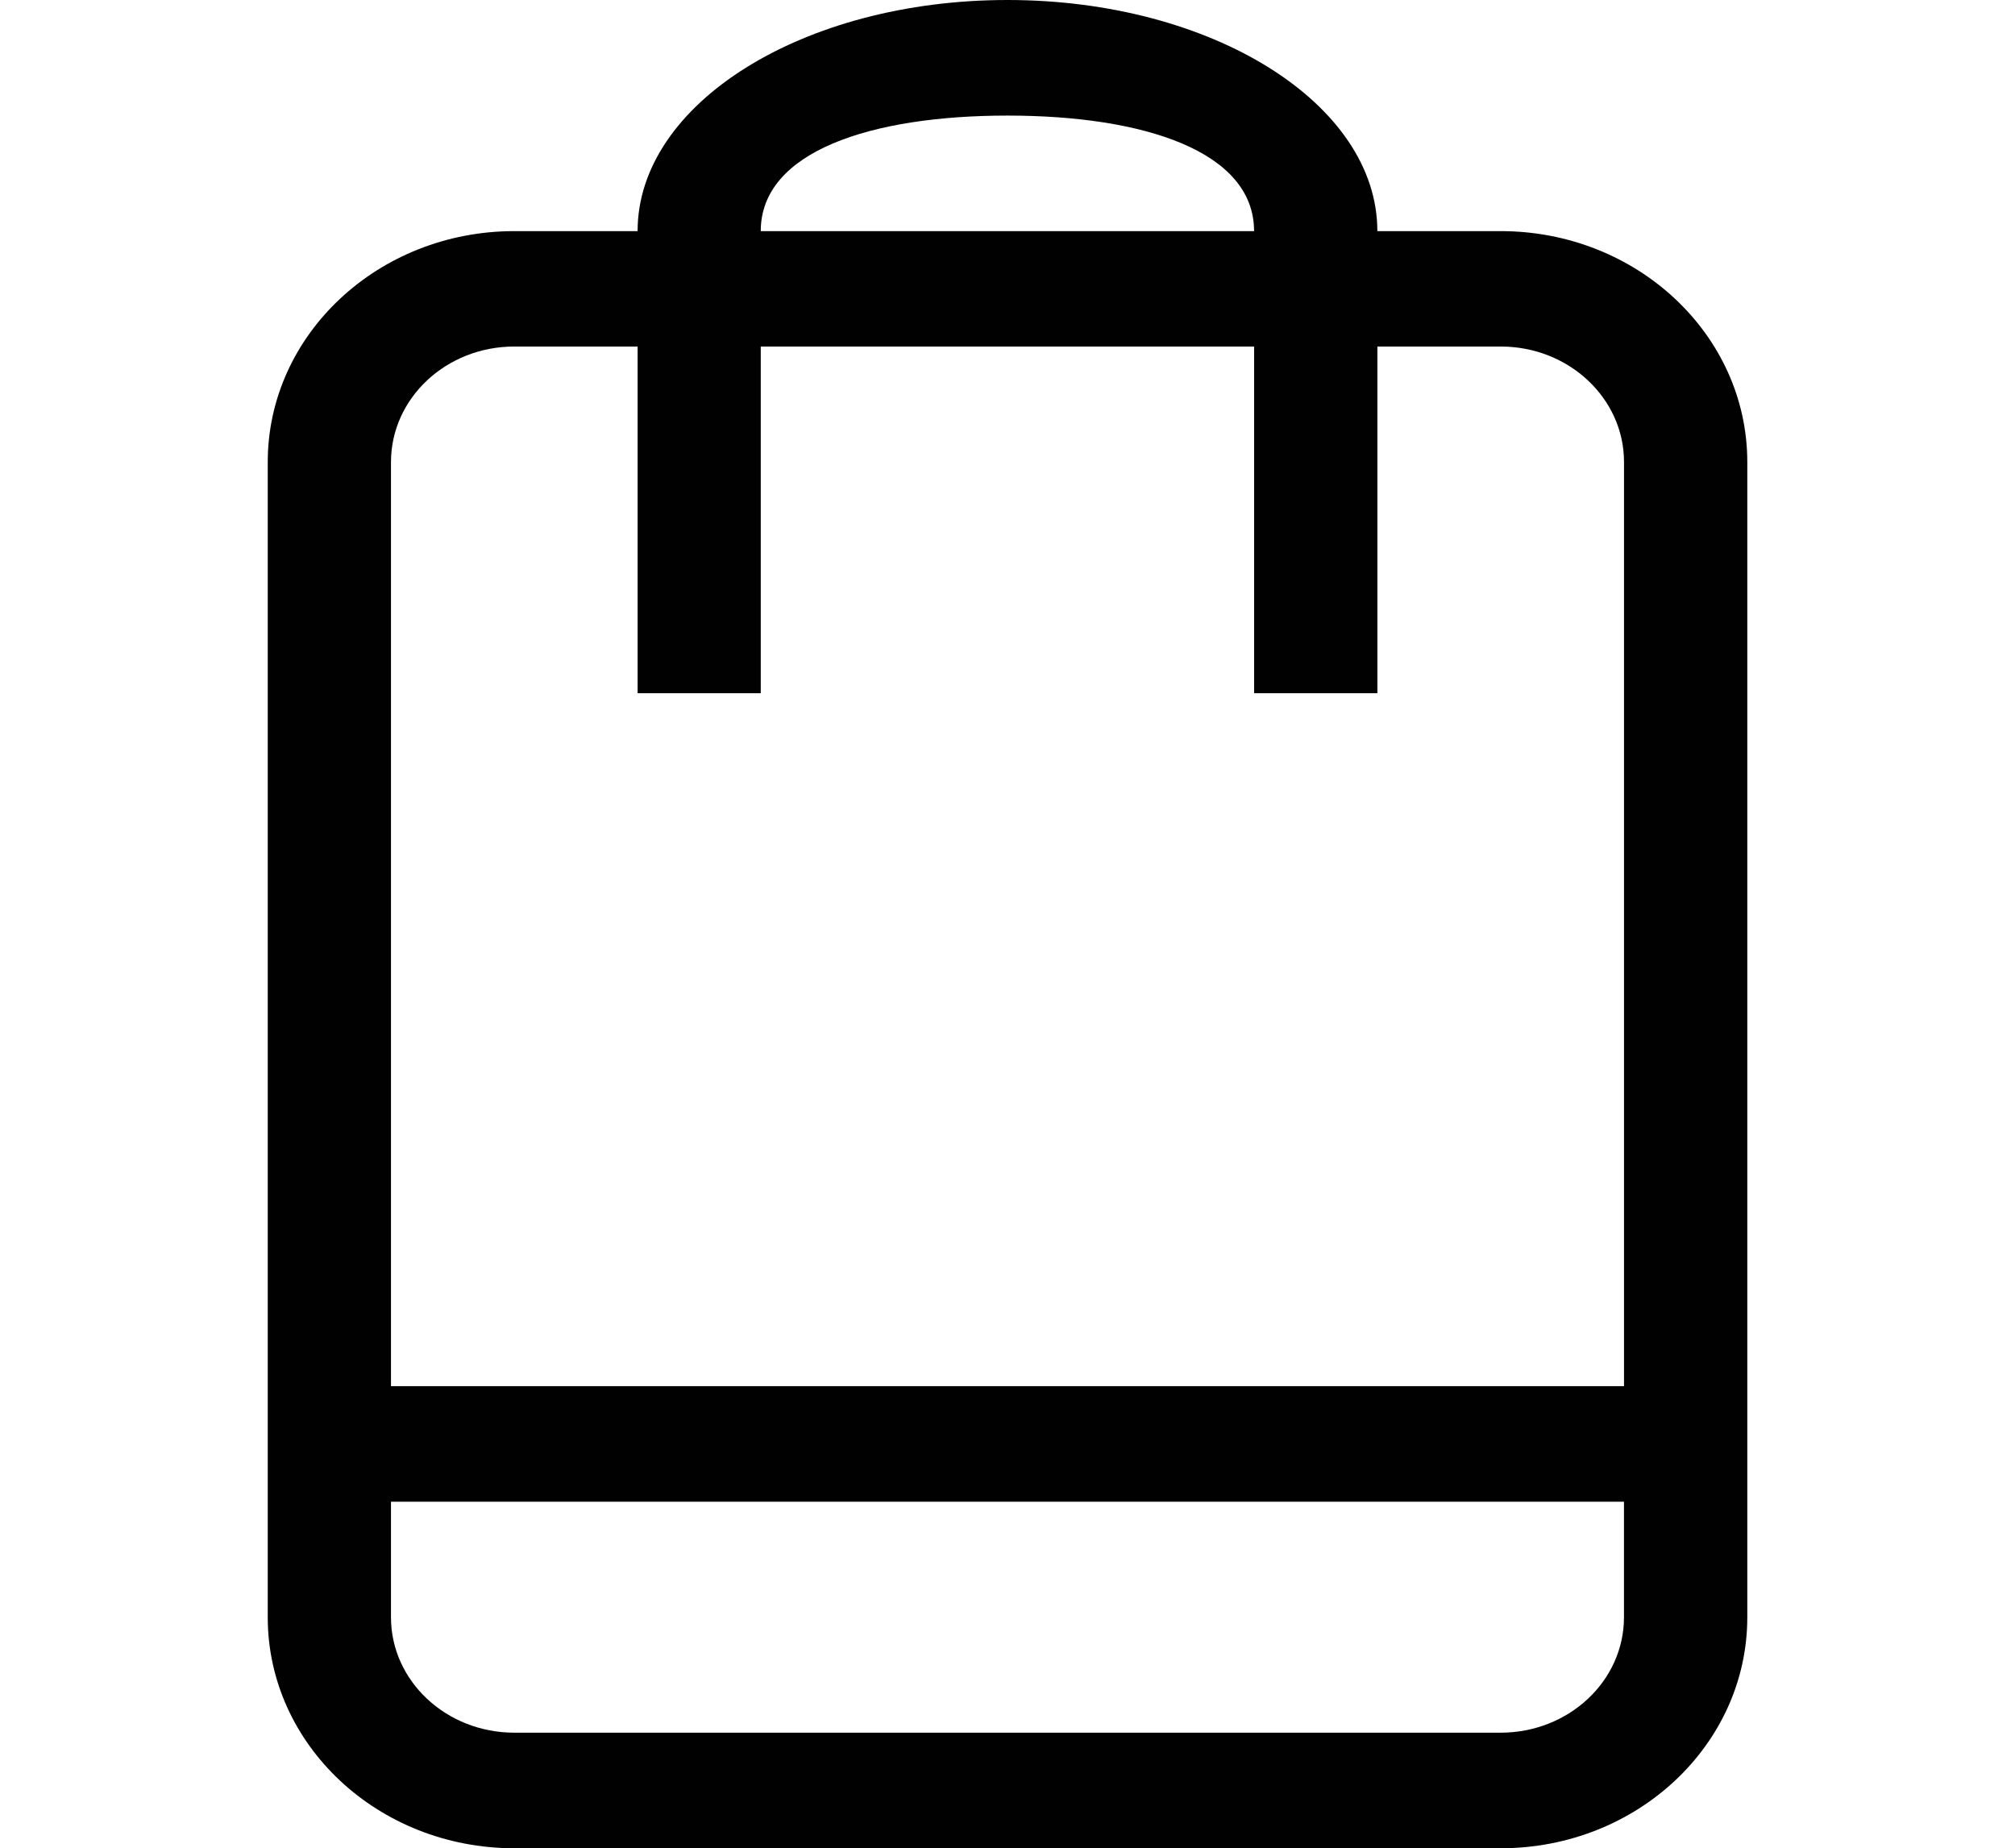 <svg data-name="Слой 1" xmlns="http://www.w3.org/2000/svg" viewBox="0 0 463.52 425.2"><path d="M345.21 53.17h-28.37C316.84 23.81 278.76 0 231.76 0s-85.09 23.81-85.09 53.17h-28.36C87 53.17 61.59 77 61.59 106.3v265.76c0 29.33 25.39 53.14 56.72 53.14h226.9c31.33 0 56.73-23.81 56.73-53.14V106.3c0-29.3-25.4-53.13-56.73-53.13ZM231.76 26.59c31.34 0 56.72 8.21 56.72 26.58H175c0-18.37 25.43-26.58 56.76-26.58Zm141.81 345.47c0 14.66-12.7 26.55-28.37 26.55H118.31c-15.67 0-28.37-11.89-28.37-26.55v-26.58h283.63v26.58Zm0-53.17H89.94V106.3c0-14.68 12.7-26.58 28.37-26.58h28.36v79.75H175V79.72h113.49v79.75h28.36V79.72h28.36c15.67 0 28.37 11.9 28.37 26.58v212.59Z" style="fill:#010101;fill-rule:evenodd"/></svg>